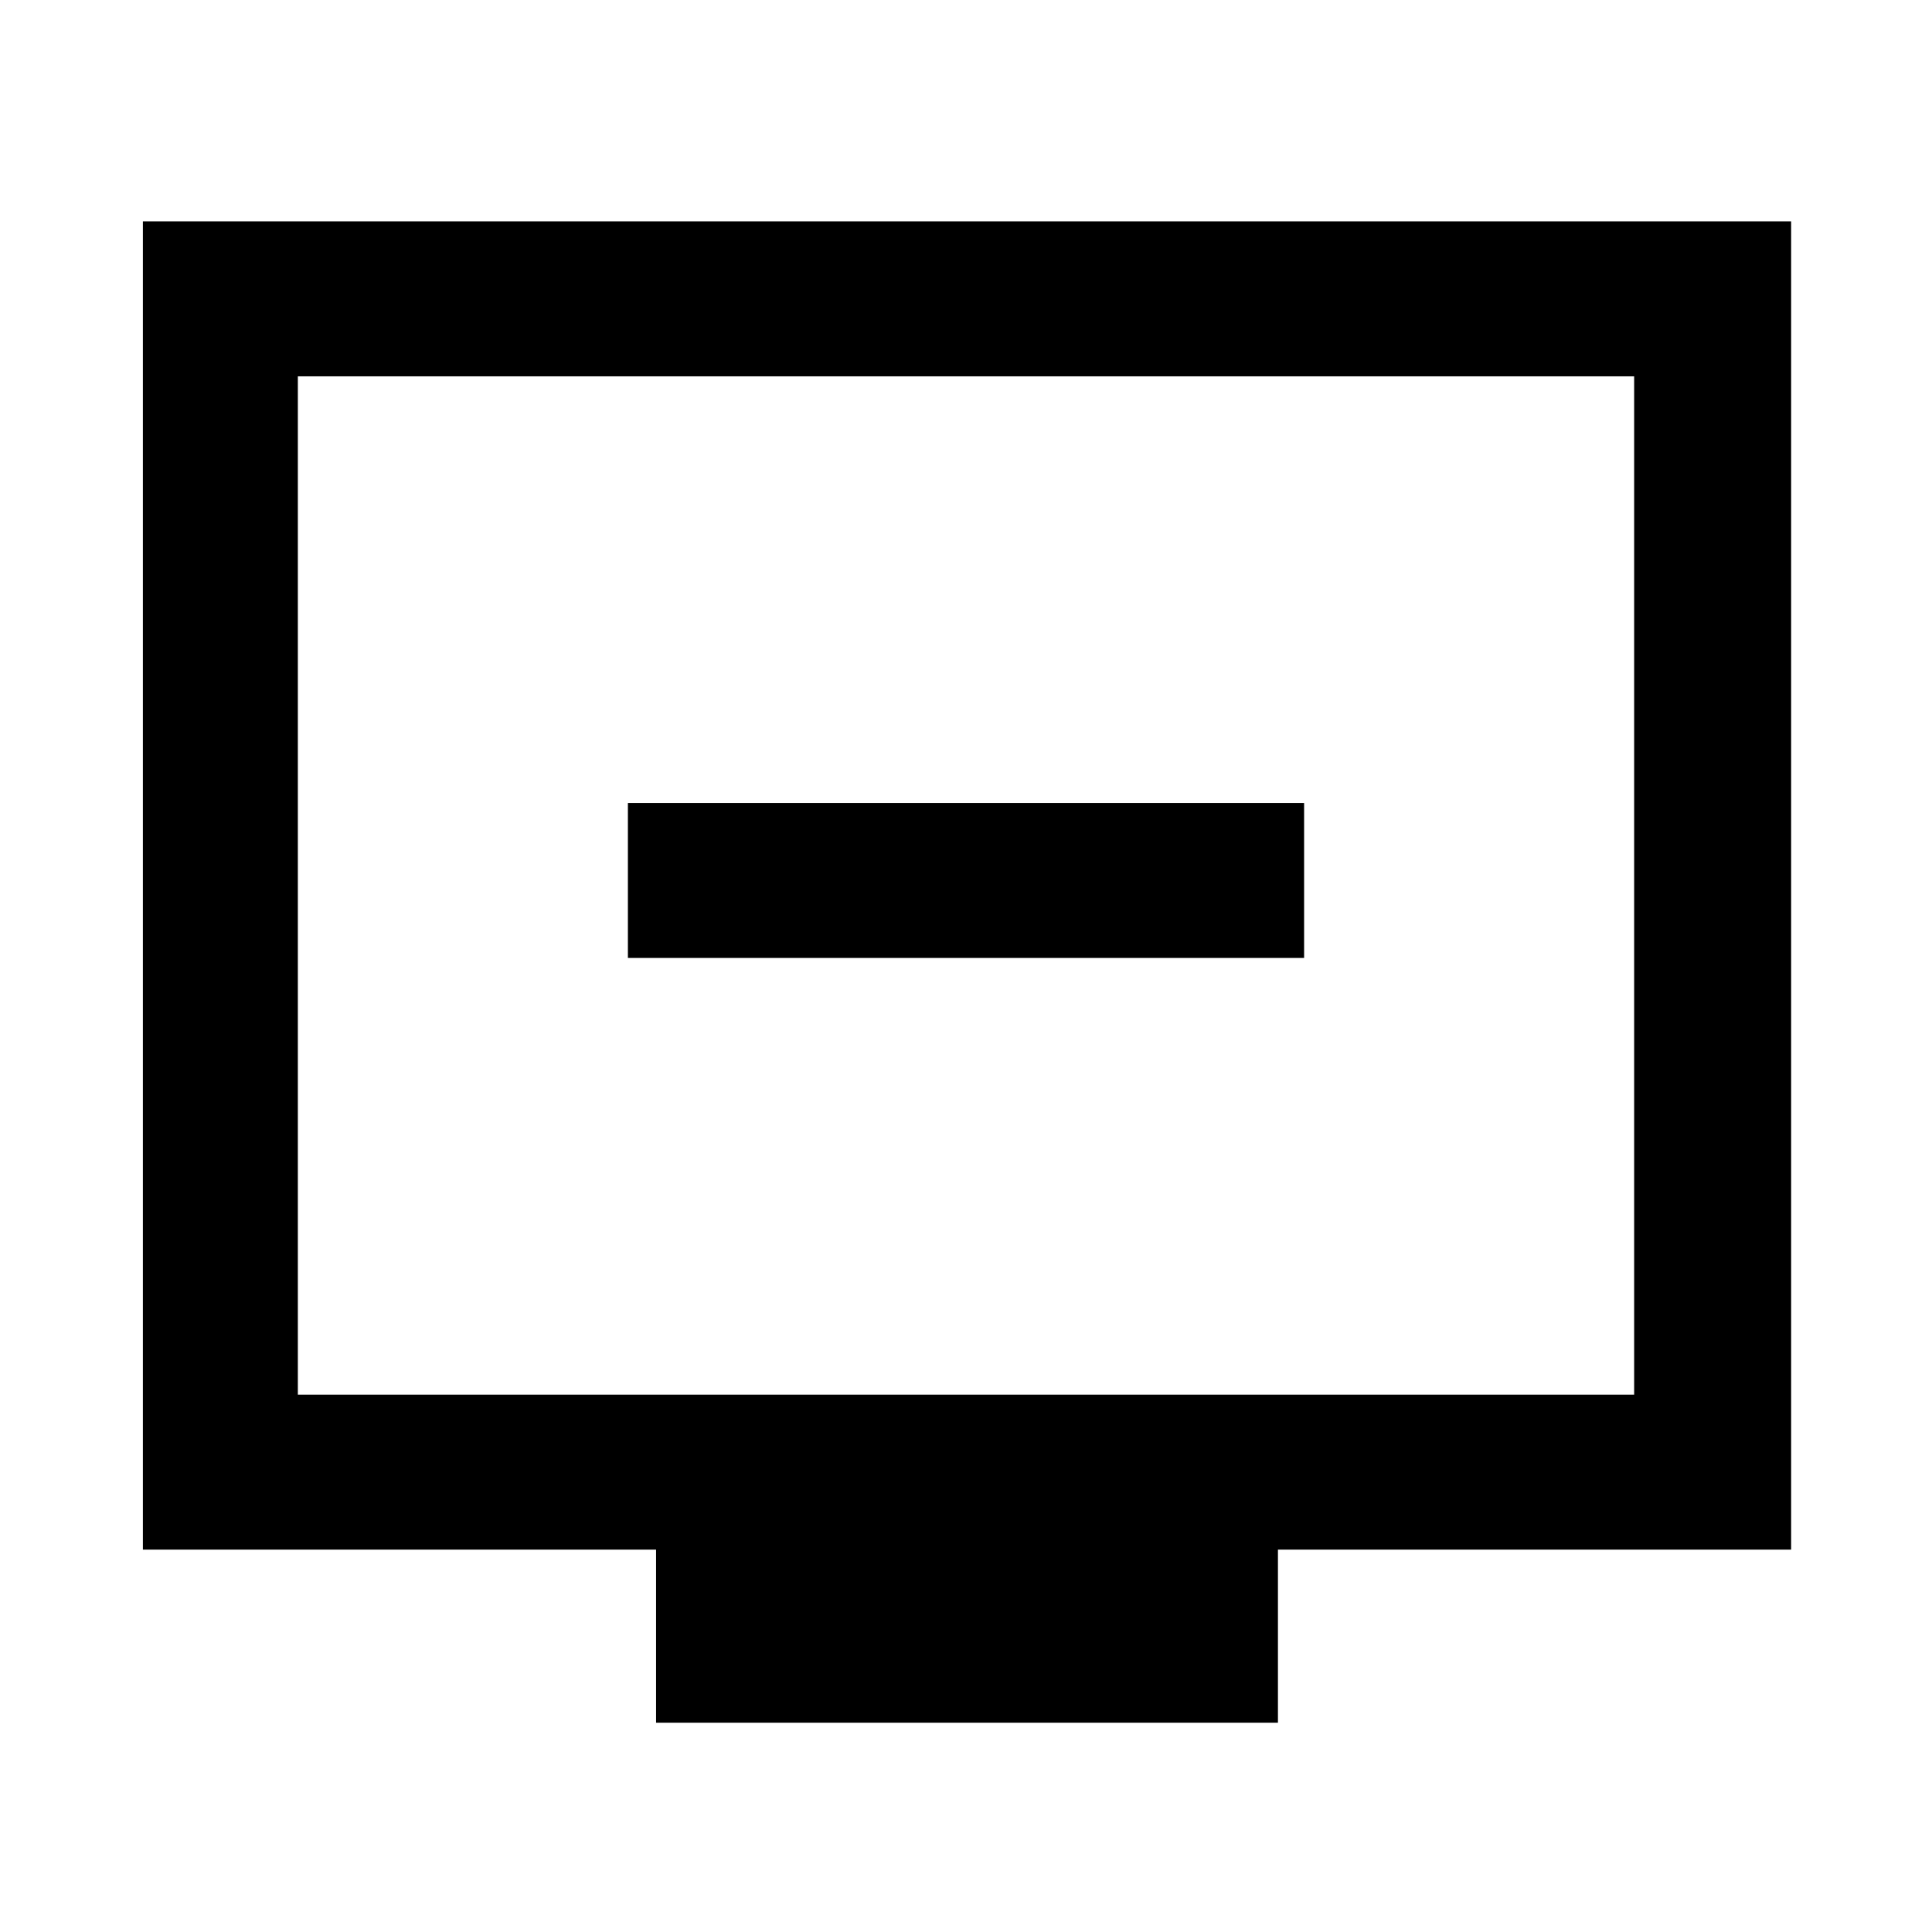<svg xmlns="http://www.w3.org/2000/svg" height="48" width="48"><path d="M15.6 23.8H32.4V19.95H15.6ZM16.3 42.8V38.5H3.55V5.5H44.5V38.5H31.75V42.8ZM7.4 34.65H40.6V9.35H7.4ZM7.4 34.65V9.35V34.65Z"/></svg>